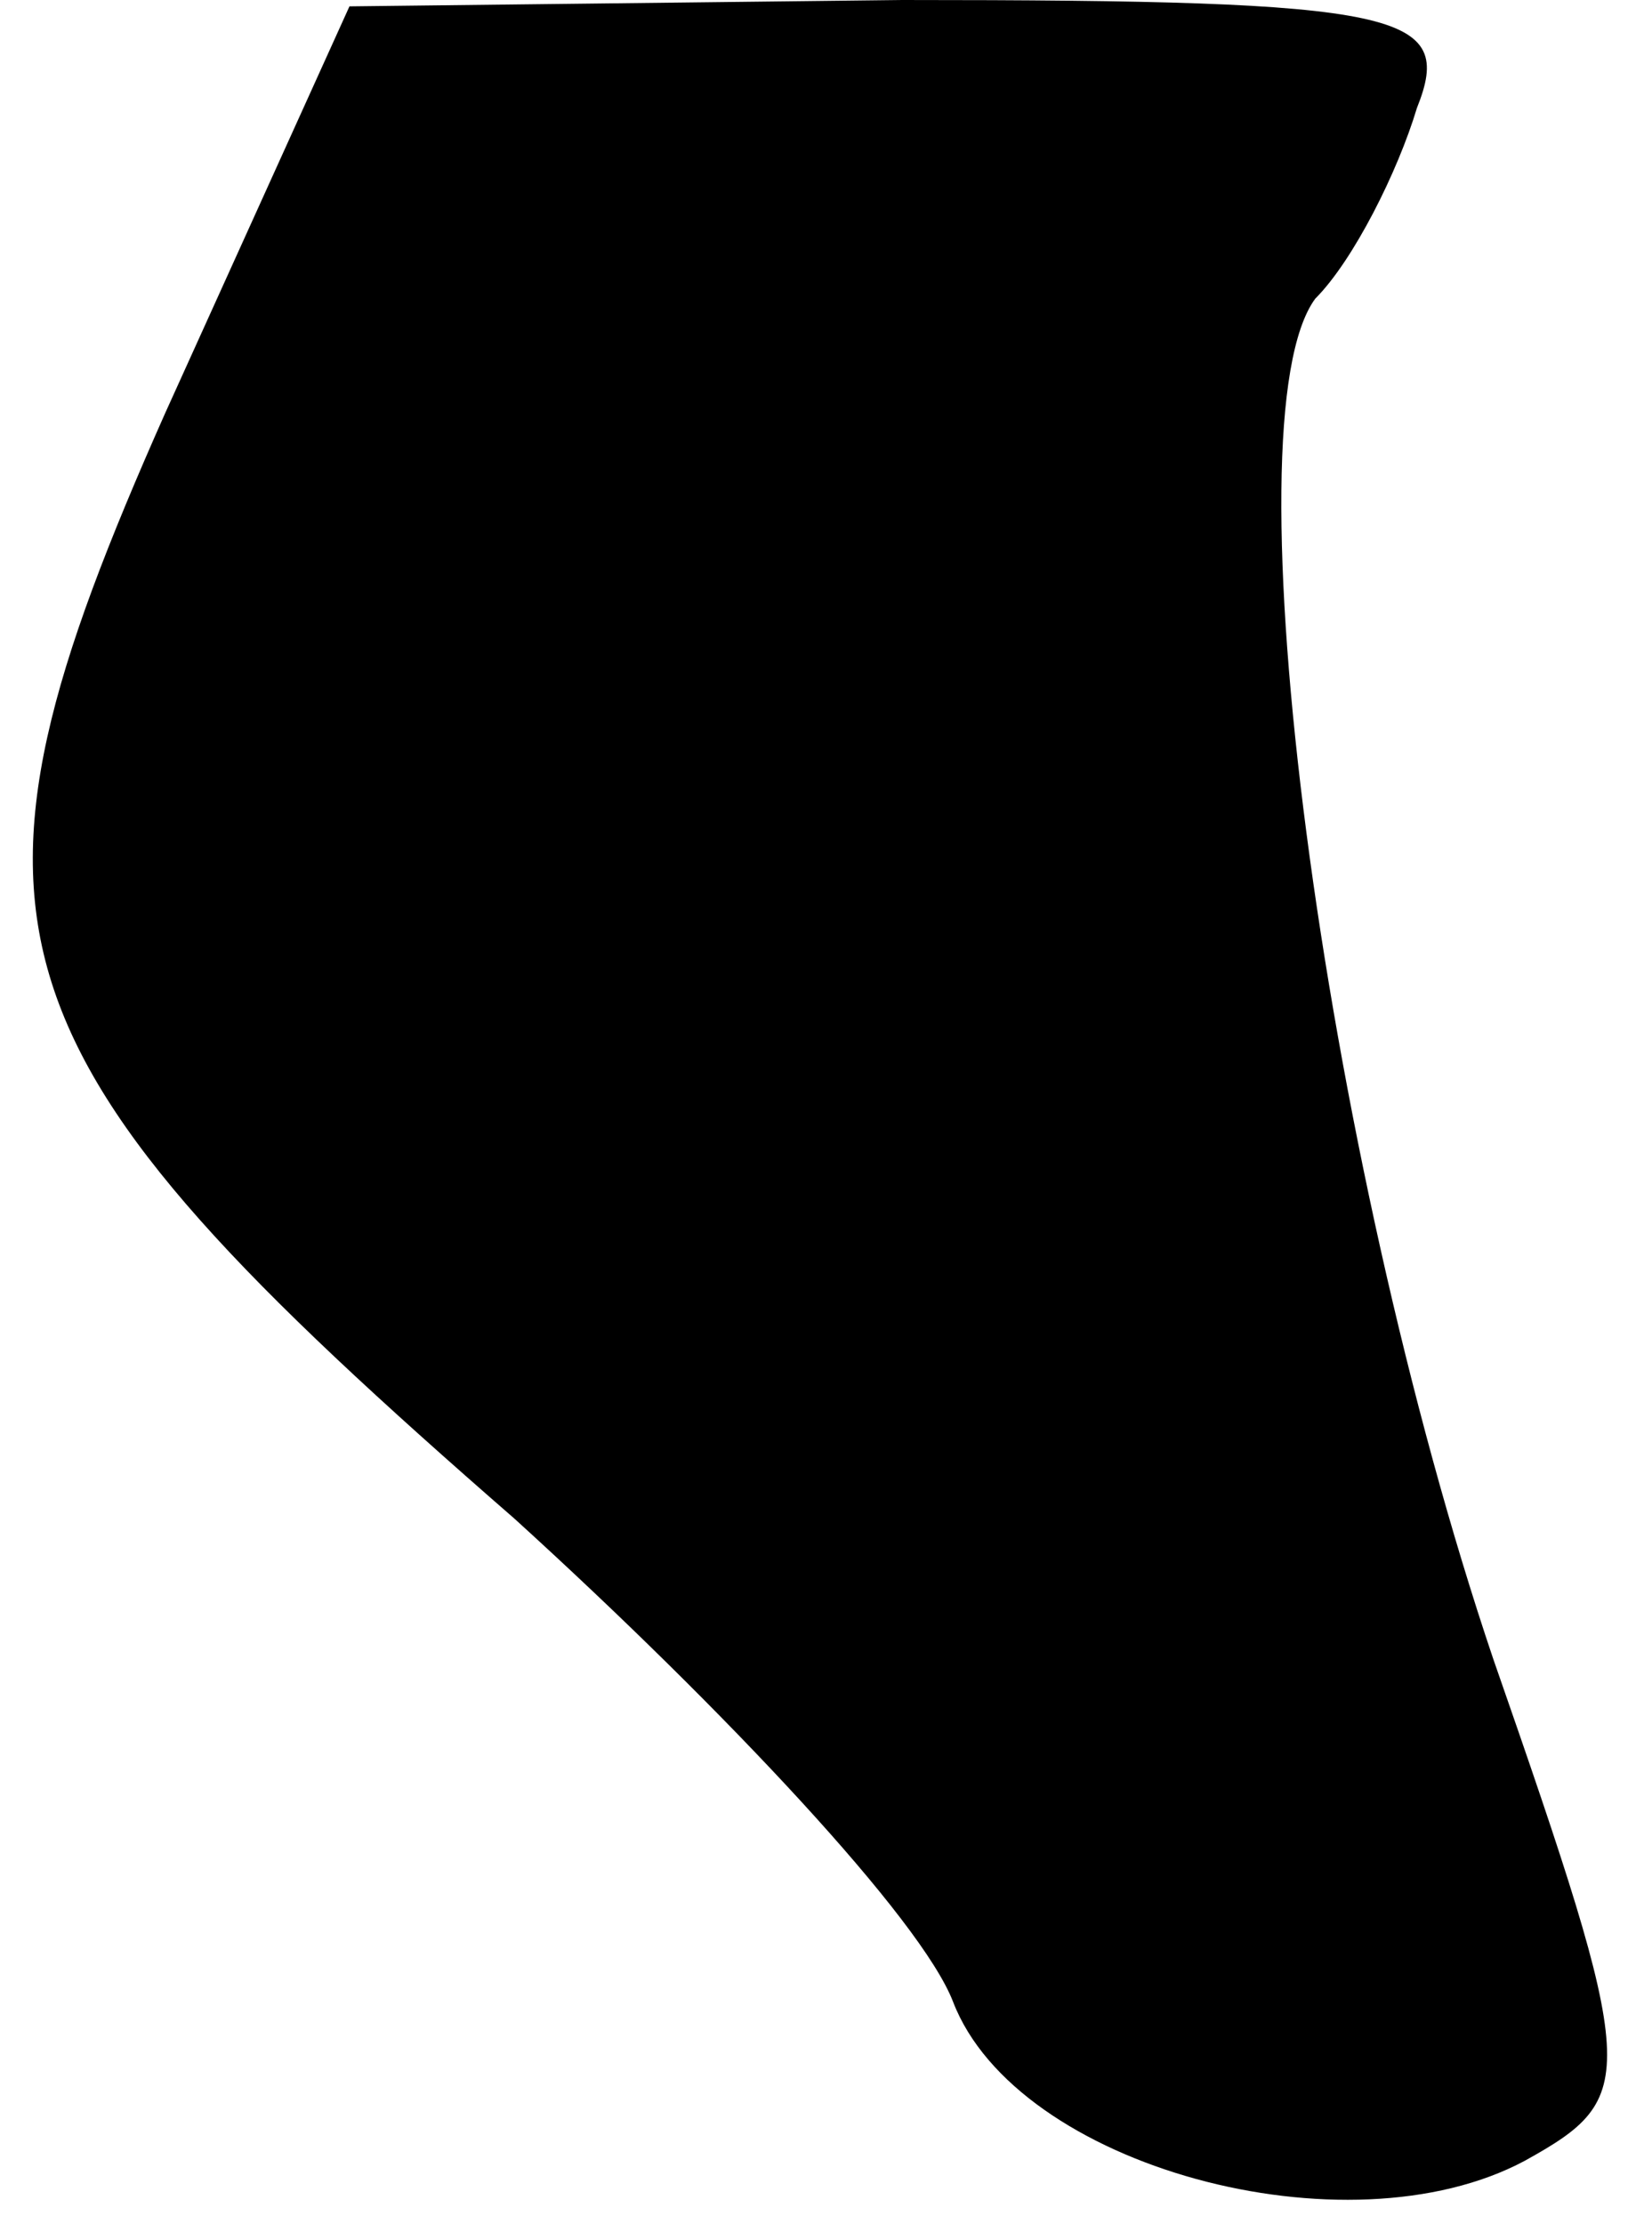 <?xml version="1.0" standalone="no"?>
<!DOCTYPE svg PUBLIC "-//W3C//DTD SVG 20010904//EN"
 "http://www.w3.org/TR/2001/REC-SVG-20010904/DTD/svg10.dtd">
<svg version="1.0" xmlns="http://www.w3.org/2000/svg"
 width="26pt" height="35pt" viewBox="0 0 26 35"
 preserveAspectRatio="xMidYMid meet">
<g transform="translate(0,35) scale(0.1,-0.1)"
fill="#000000" stroke="none">
<path fill="#000000" stroke="none" d="M26 285 c-36 -81 -30 -100 55 -174 33
-30 64 -63 69 -76 10 -26 62 -40 90 -25 18 10 18 13 -5 79 -27 80 -42 195 -28
214 6 6 13 20 16 30 6 15 -2 17 -81 17 l-87 -1 -29 -64z"/>
</g>
</svg>
